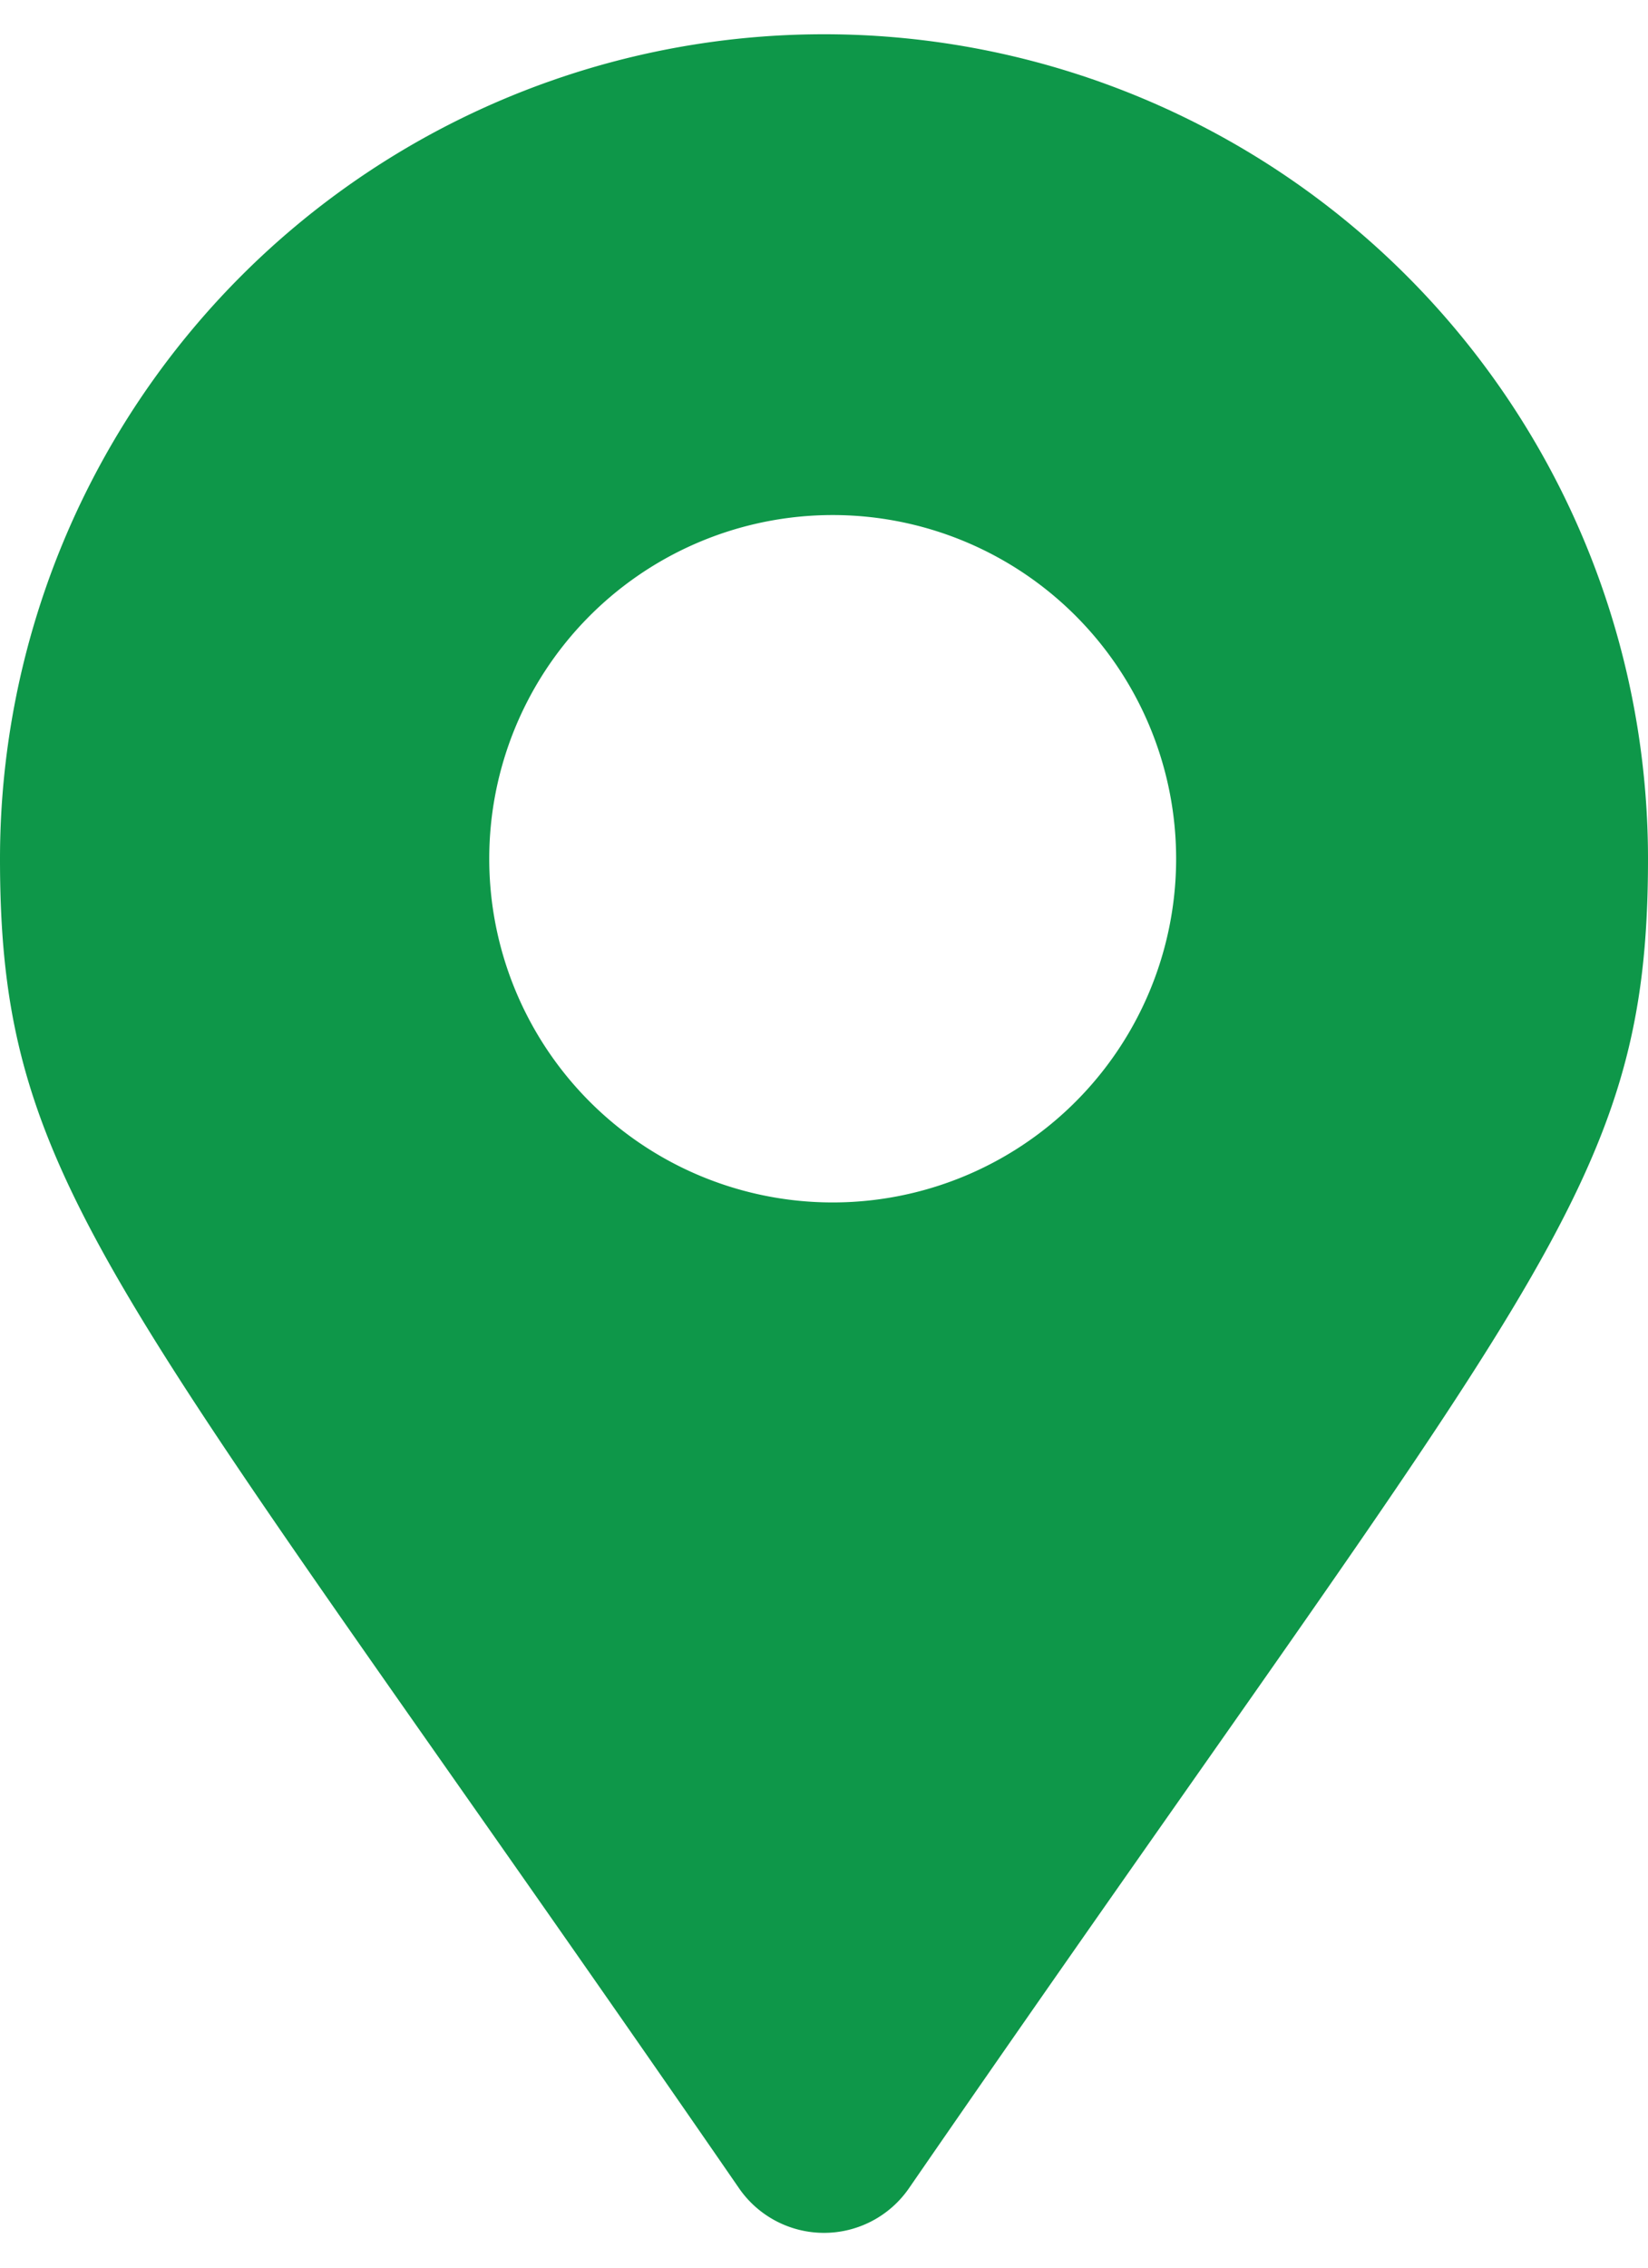 <svg width="8" height="11" xmlns="http://www.w3.org/2000/svg" xmlns:xlink="http://www.w3.org/1999/xlink" viewBox="0 0.167 8 10.667" fill="#0e9749"><svg xmlns="http://www.w3.org/2000/svg" width="8" height="11" viewBox="0 0.5 7.5 10"><path paint-order="stroke fill markers" fill-rule="evenodd" d="M3.365 10.298C.527 6.184 0 5.762 0 4.25a3.75 3.75 0 1 1 7.5 0c0 1.512-.527 1.934-3.365 6.048a.47.47 0 0 1-.77 0zm.385-4.486a1.563 1.563 0 1 0 0-3.125 1.563 1.563 0 0 0 0 3.125z"/></svg></svg>
